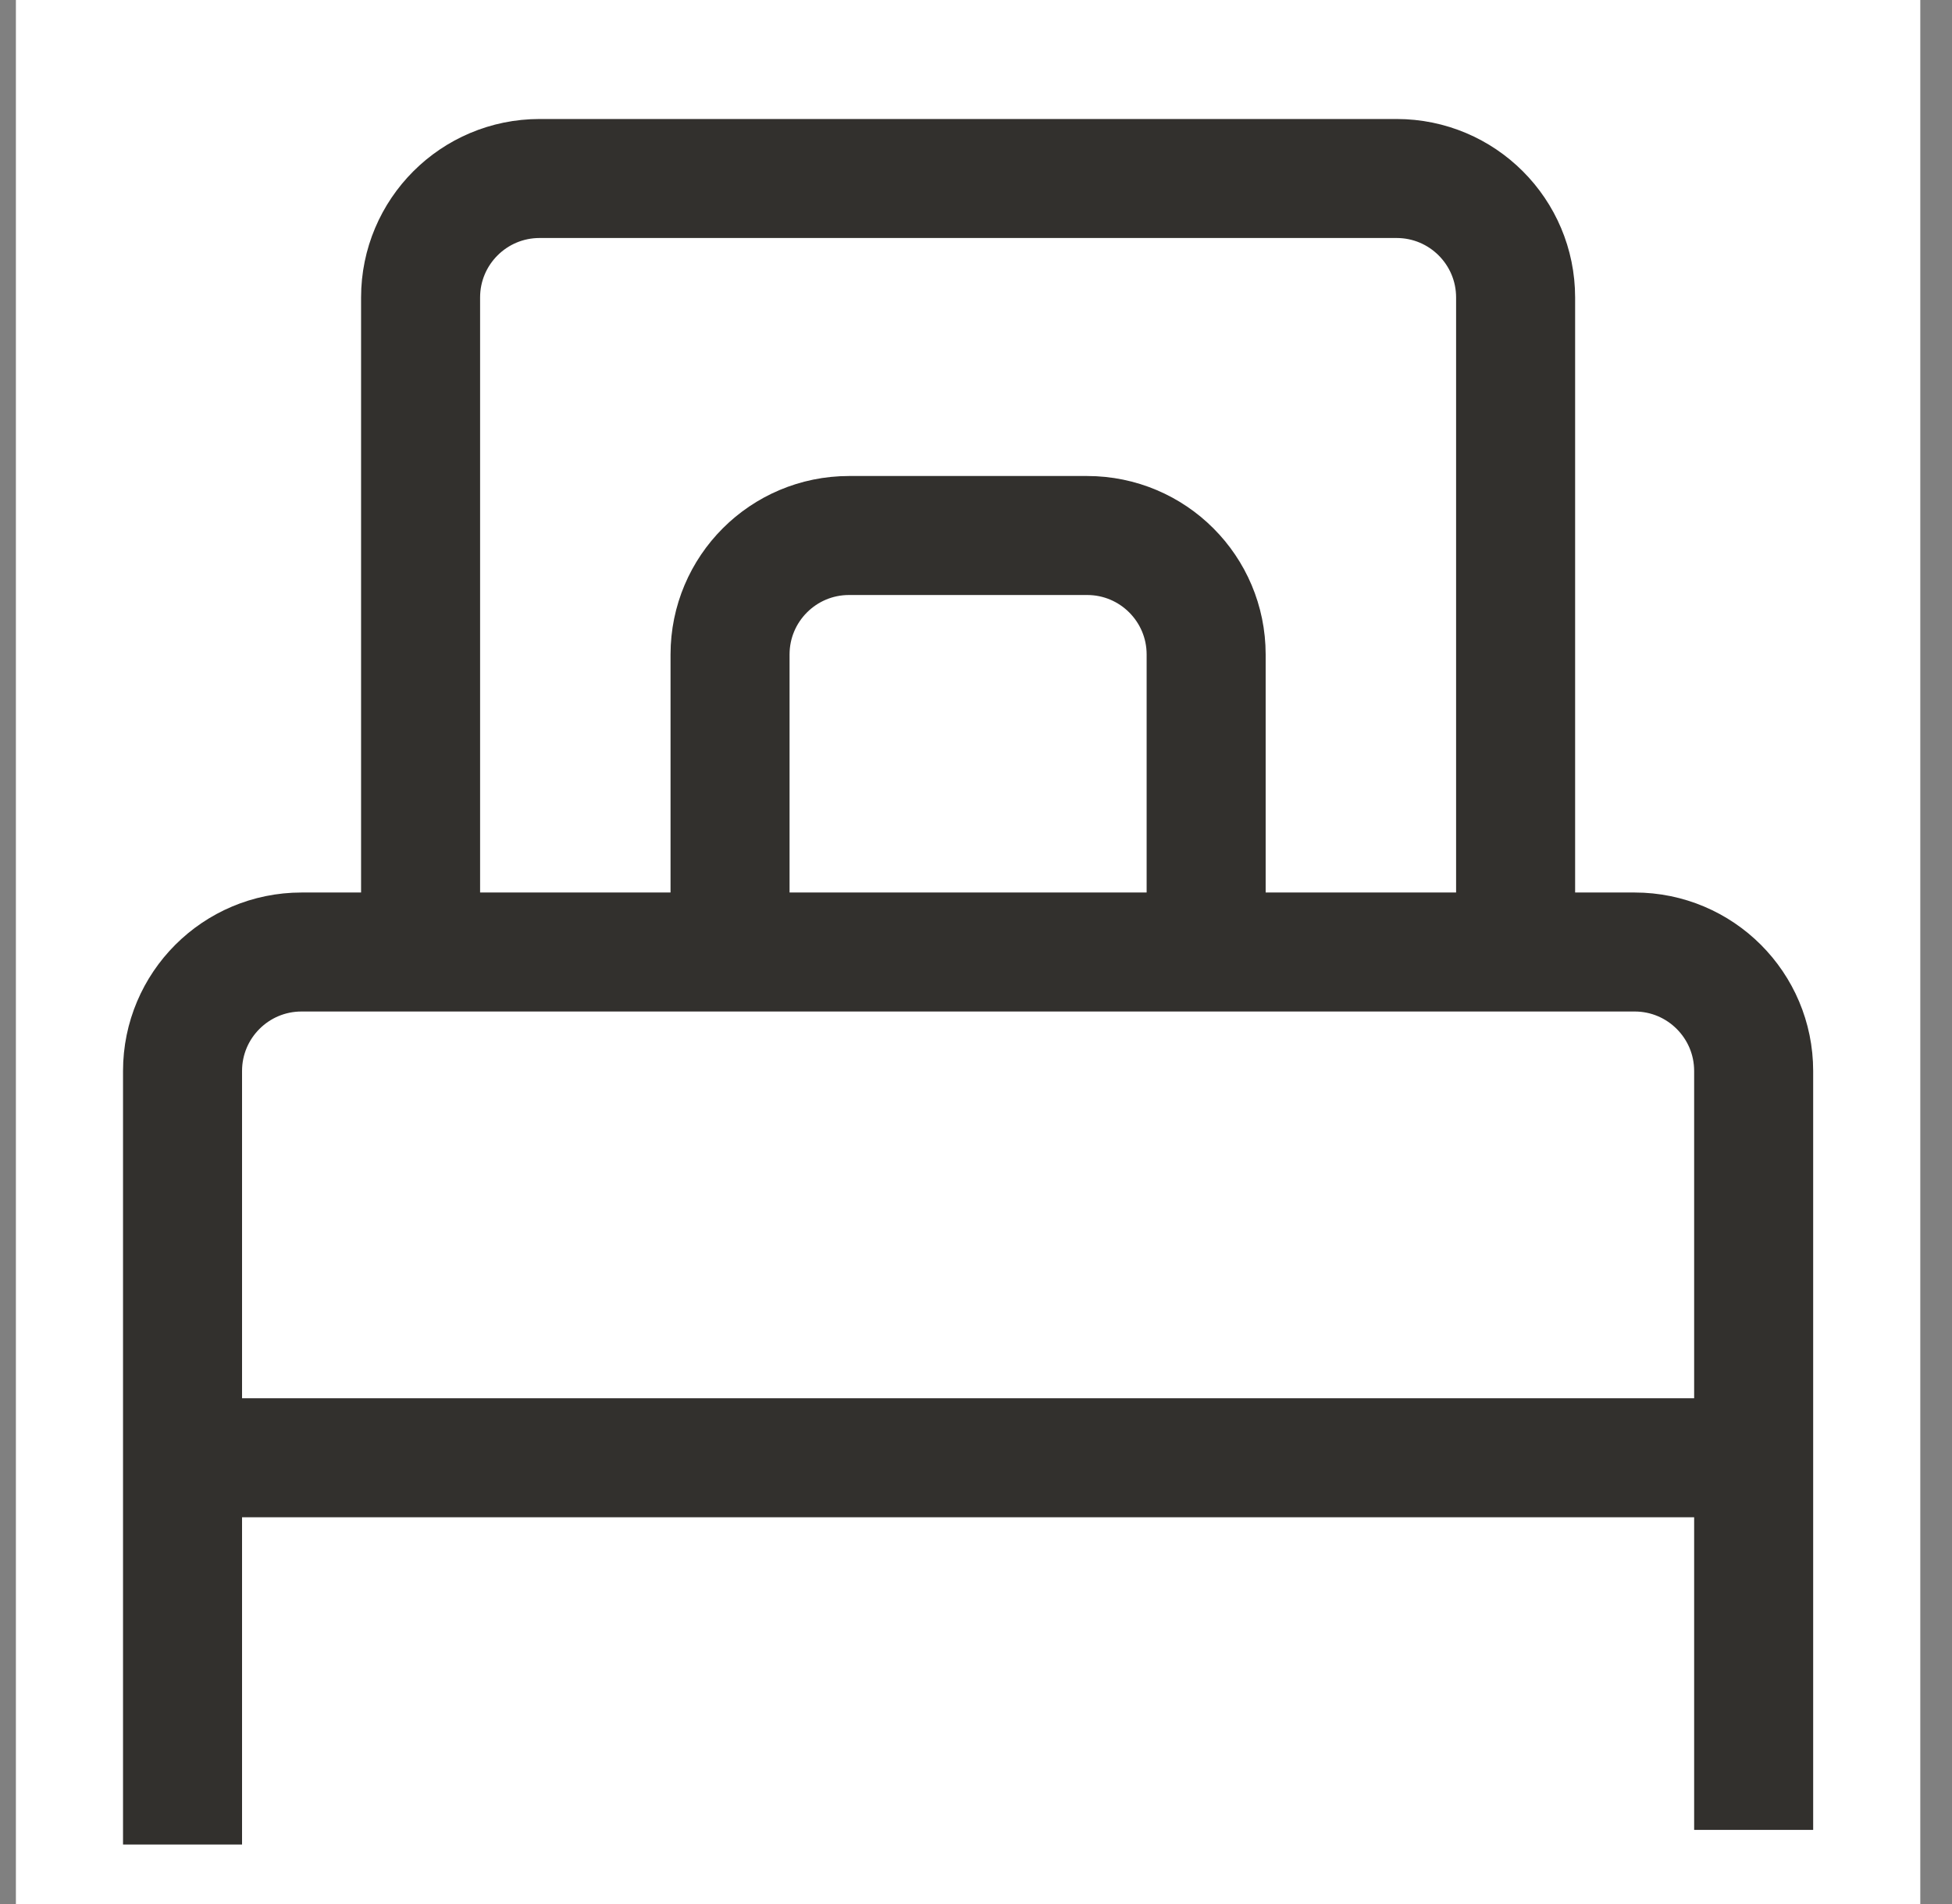 <svg width="41" height="40" viewBox="0 0 41 40" fill="none" xmlns="http://www.w3.org/2000/svg">
<rect x="0" y="0" width="41" height="40" fill="#808080" stroke="none"/>
<rect width="40" height="40" transform="translate(0.334)" fill="white"/>
<path d="M3.834 38.75V22.5C3.834 21.119 4.953 20 6.334 20H34.334C35.715 20 36.834 21.119 36.834 22.5V38.443" stroke="#32302D" stroke-width="2.5"/>
<path d="M8.834 20V6.25C8.834 4.869 9.953 3.75 11.334 3.75H29.334C30.715 3.75 31.834 4.869 31.834 6.25V19.734" stroke="#32302D" stroke-width="2.5"/>
<path d="M15.334 19.375V13.75C15.334 12.369 16.453 11.25 17.834 11.25H22.834C24.215 11.25 25.334 12.369 25.334 13.75V19.242" stroke="#32302D" stroke-width="2.5"/>
<path d="M3.834 30.625H36.834" stroke="#32302D" stroke-width="2.5"/>
</svg>

